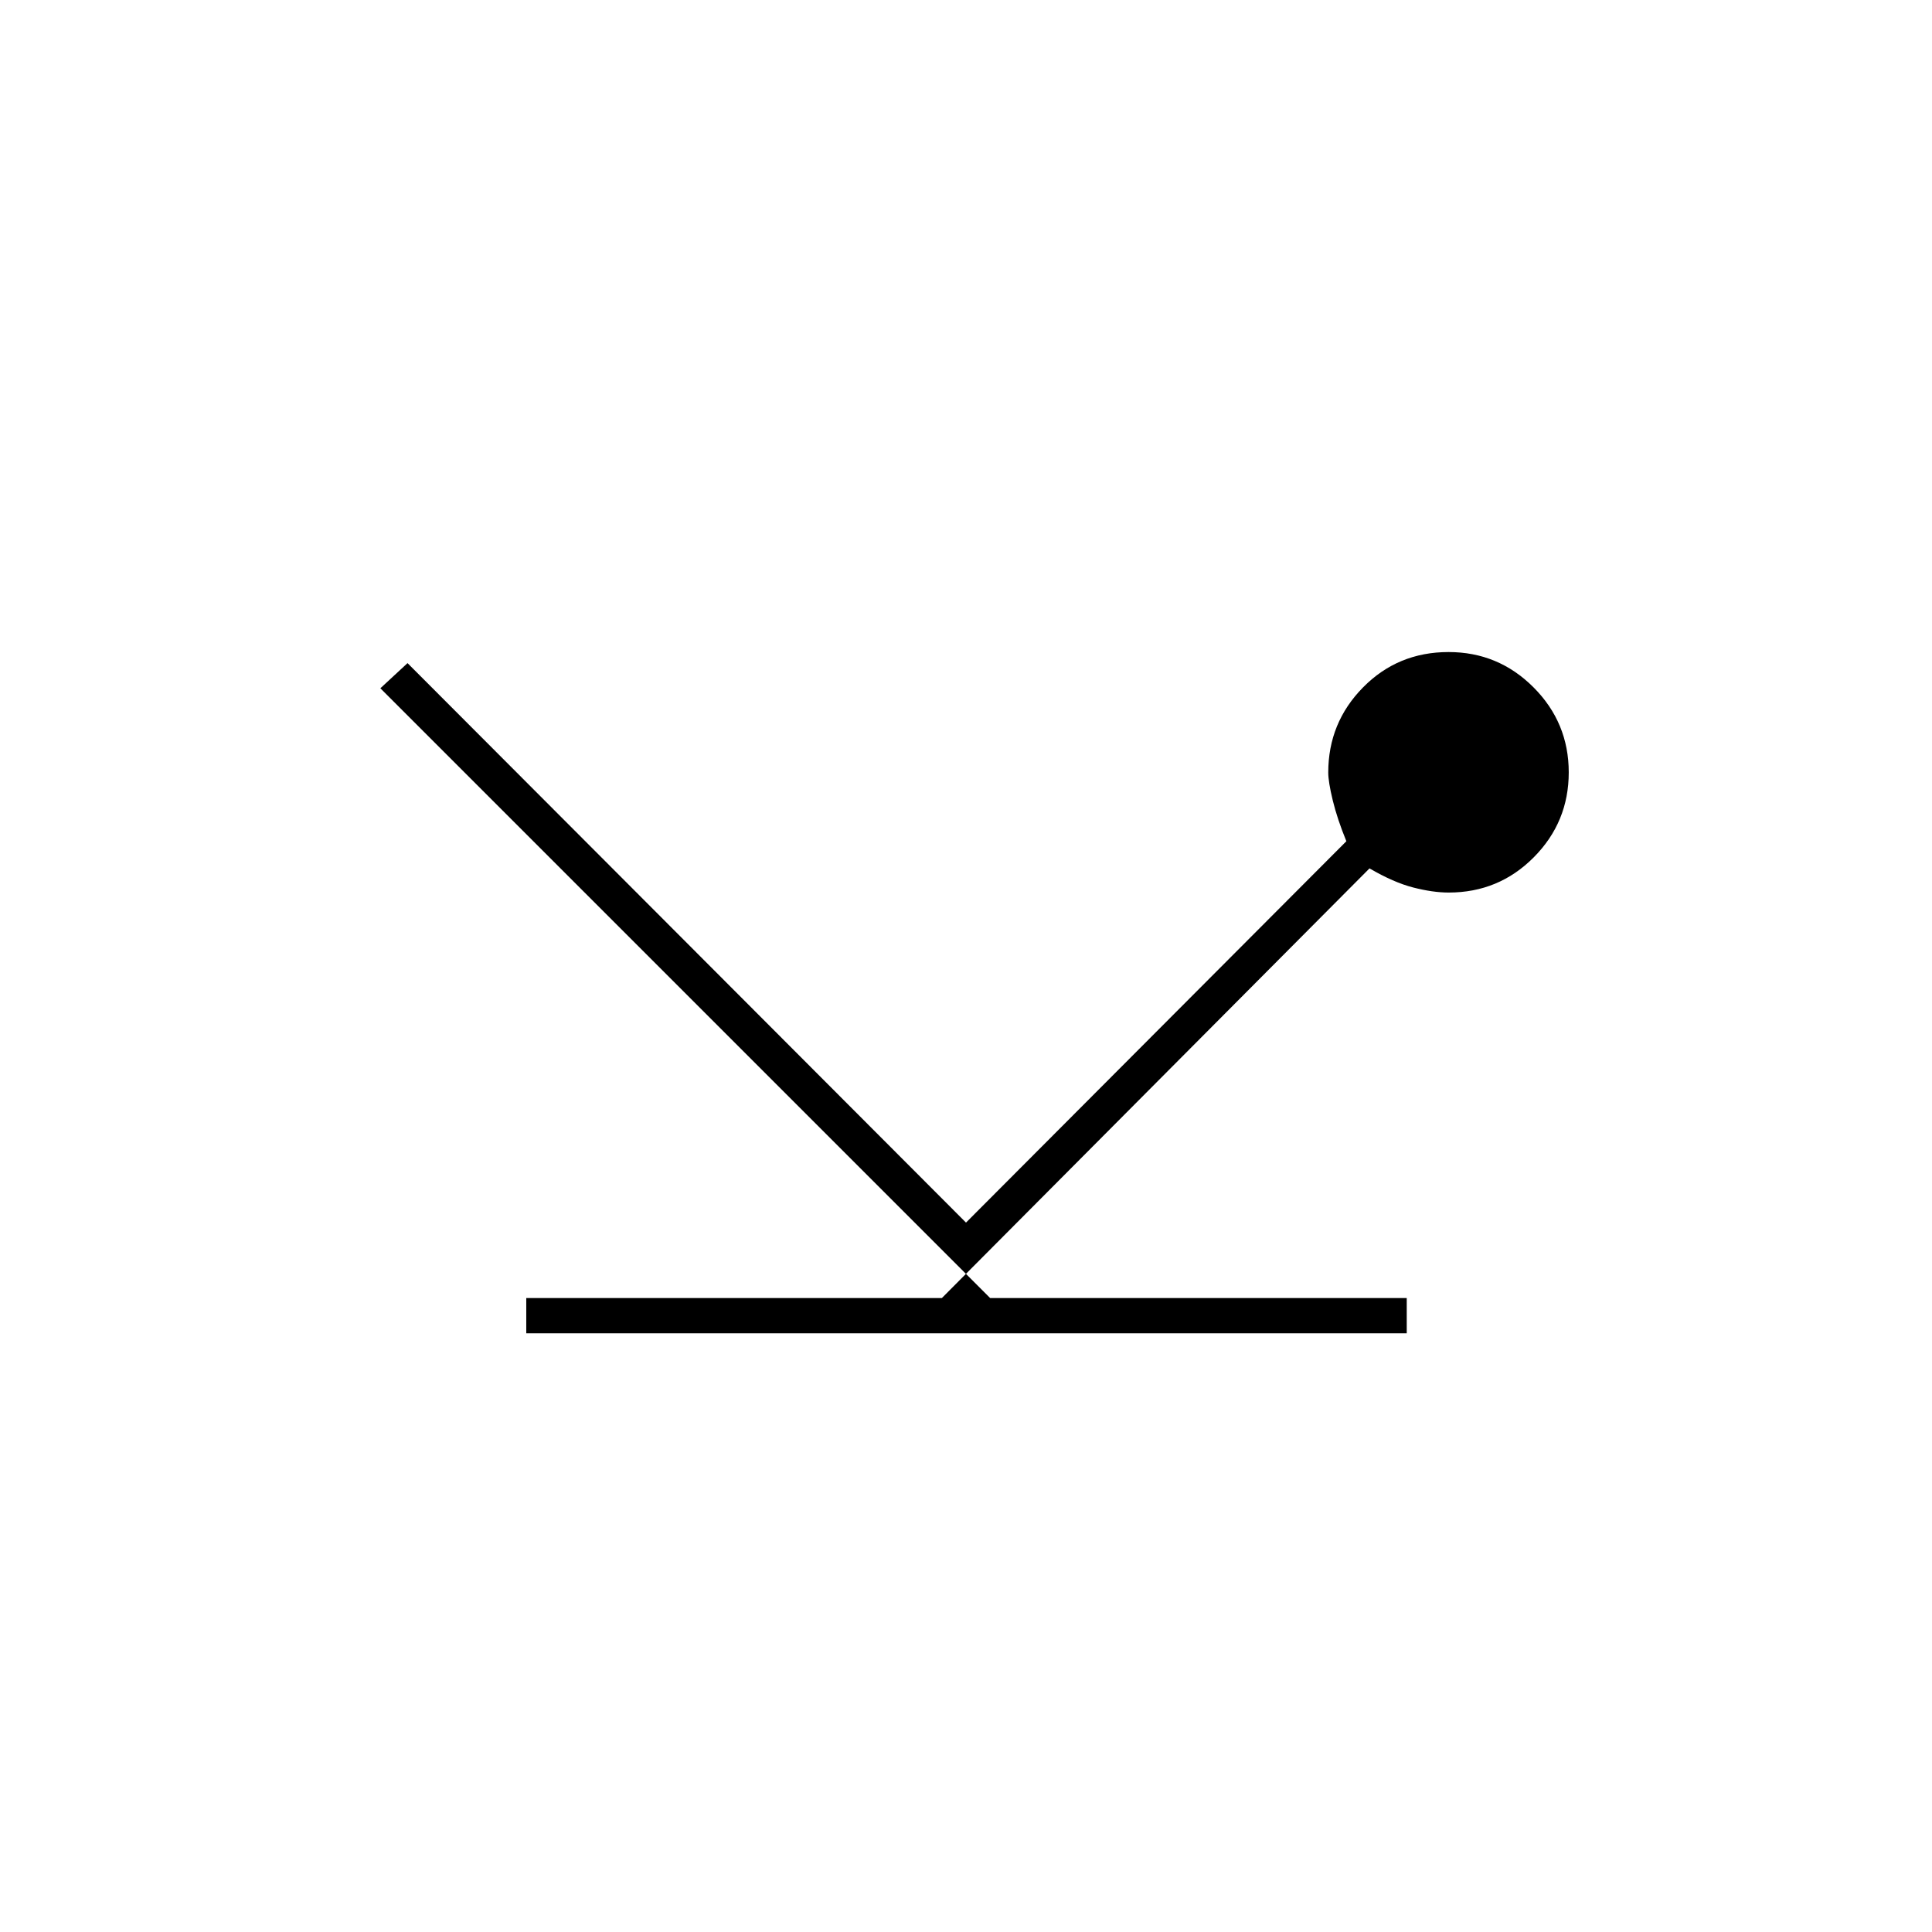 <svg xmlns="http://www.w3.org/2000/svg" height="20" viewBox="0 -960 960 960" width="20"><path d="M261.5-297.5V-315H492L189-618l13.5-12.5 277.5 278L669-542q-4.5-11-6.75-20.25T660-576.14q0-24.74 17.29-42.3t42.5-17.56q24.71 0 42.21 17.54t17.5 42.25q0 24.71-17.39 42.21t-42.25 17.5q-7.86 0-17.61-2.5t-21.75-9.5L468-315h231v17.5H261.5Z"/></svg>